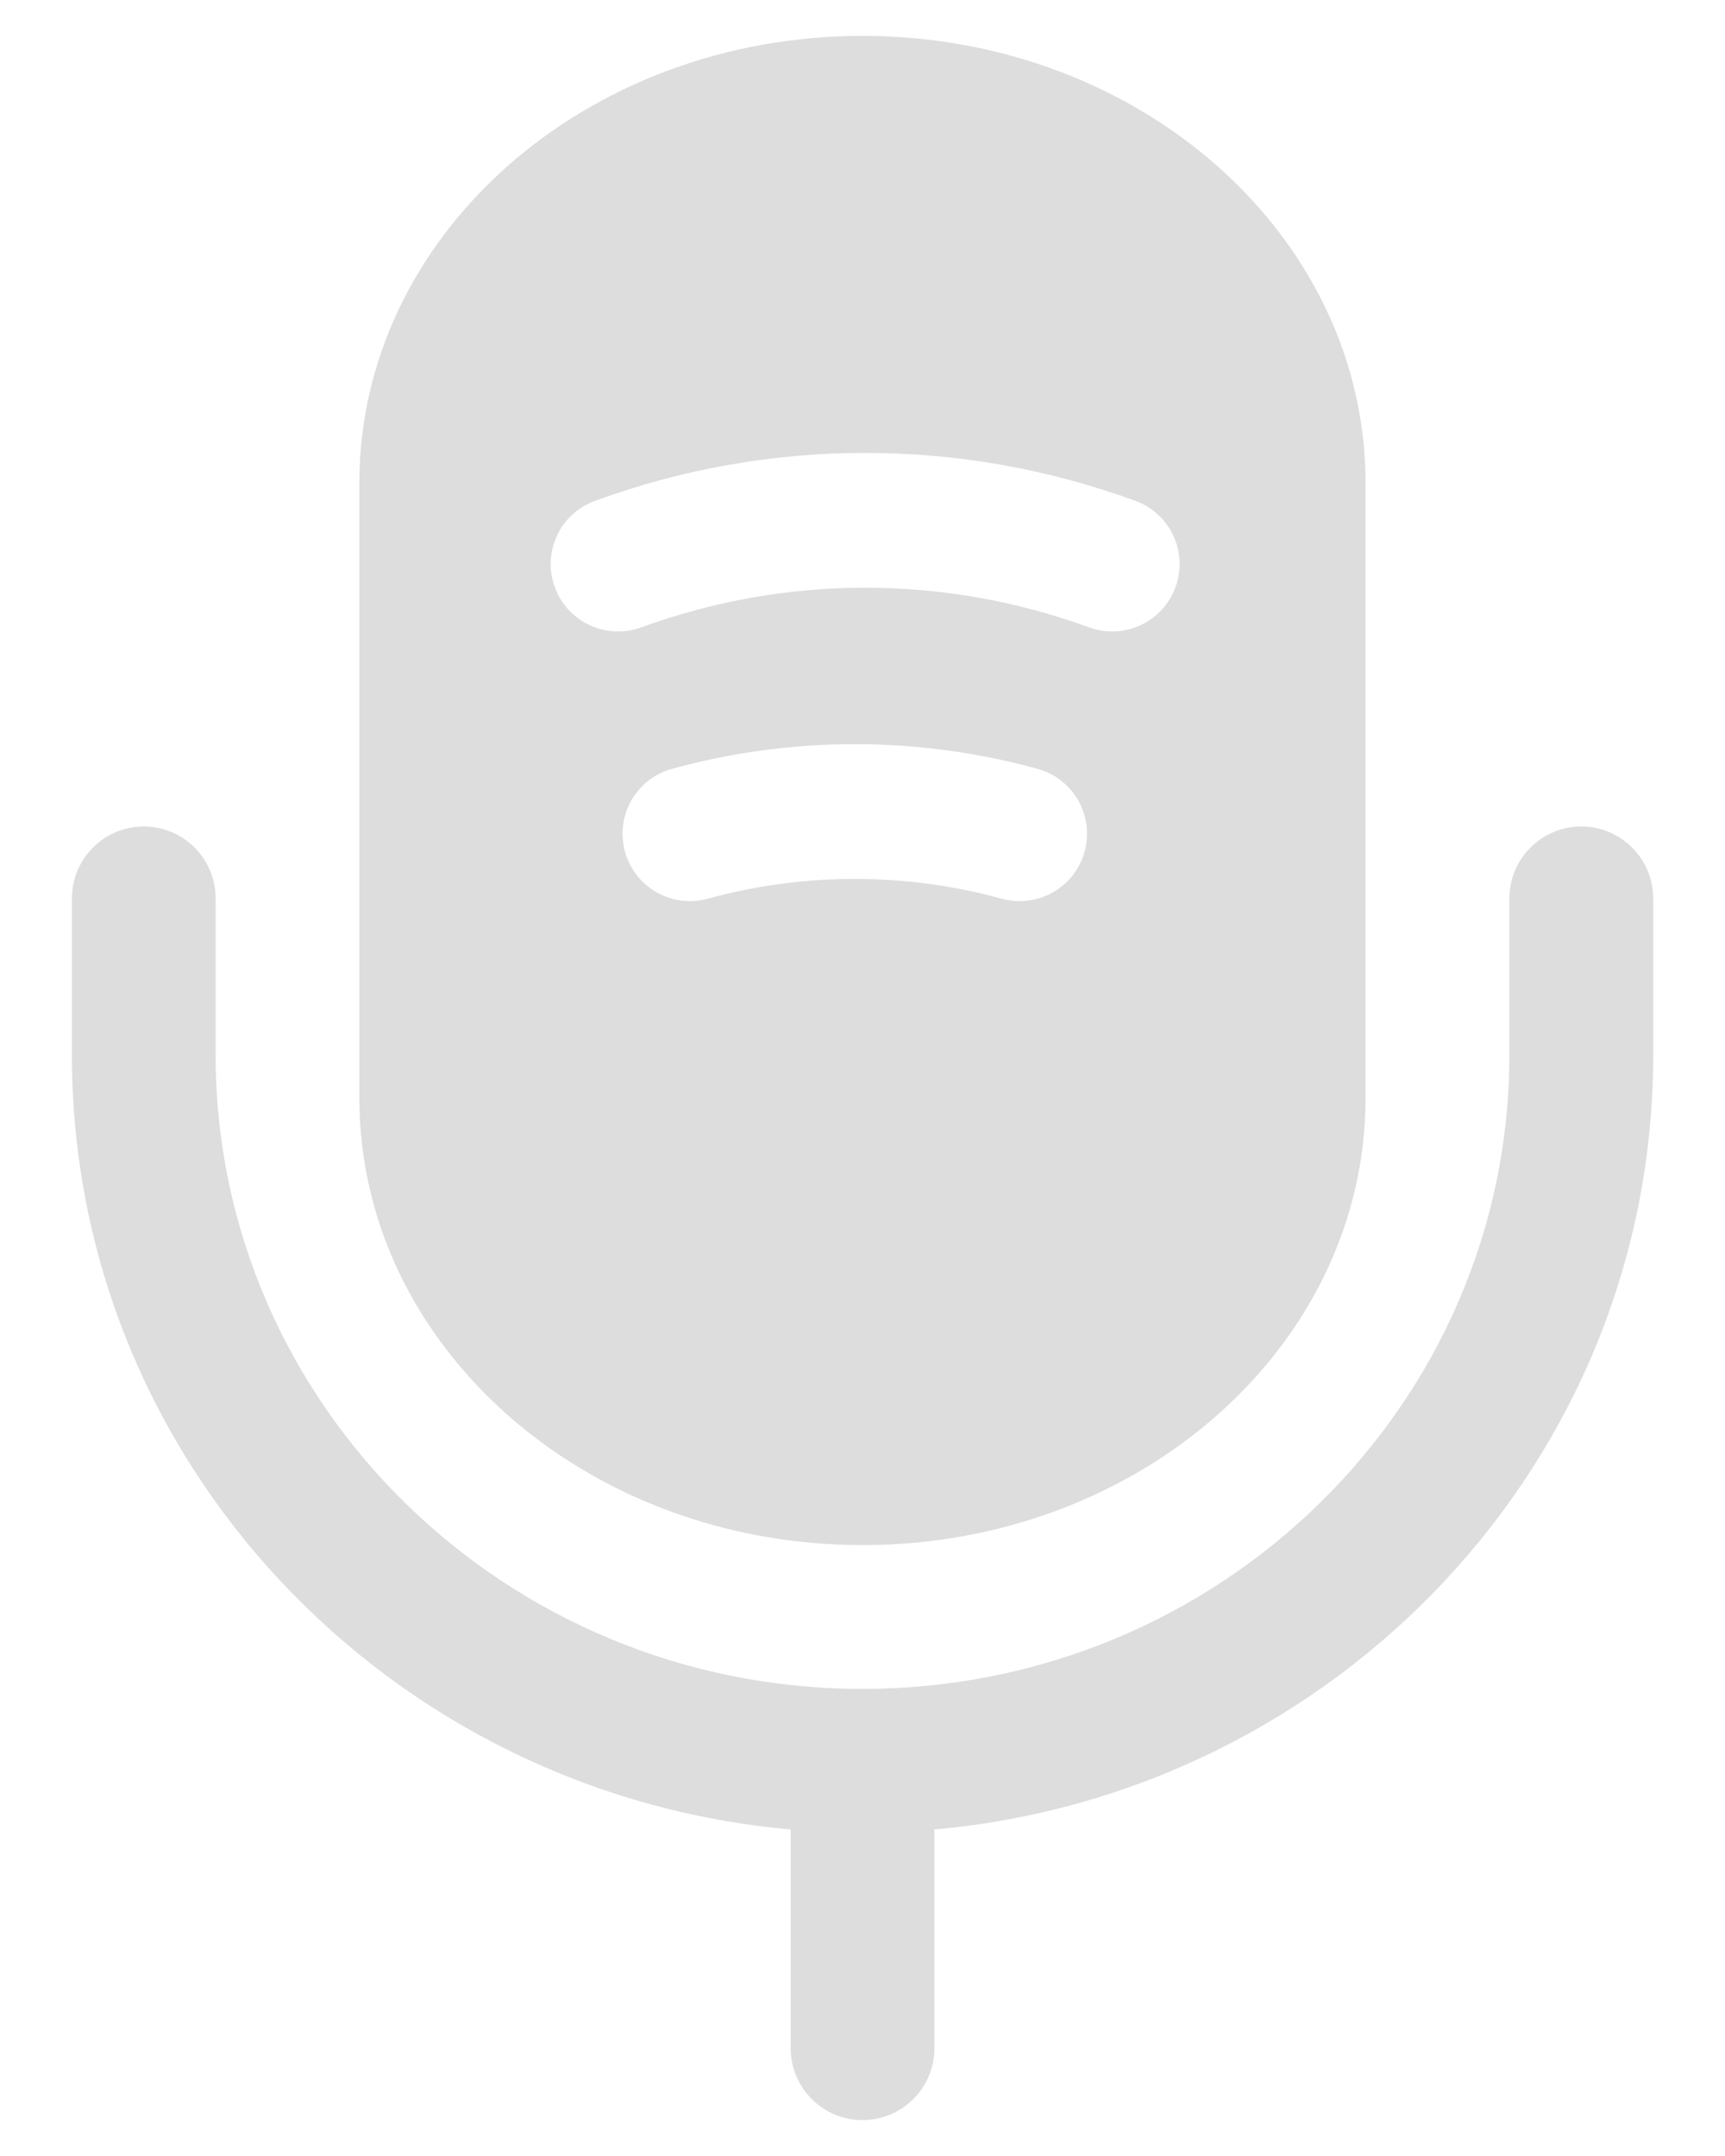<svg width="16" height="20" viewBox="0 0 16 20" fill="none" xmlns="http://www.w3.org/2000/svg">
<path fill-rule="evenodd" clip-rule="evenodd" d="M12.666 10.185C12.666 12.477 10.578 14.333 8 14.333C5.421 14.333 3.333 12.477 3.333 10.185V4.482C3.333 2.19 5.421 0.333 8 0.333C10.578 0.333 12.666 2.19 12.666 4.482V10.185ZM5.947 5.82C7.292 5.329 8.757 5.329 10.102 5.82C10.426 5.938 10.785 5.771 10.903 5.447C11.022 5.123 10.855 4.764 10.531 4.646C8.909 4.053 7.14 4.053 5.519 4.646C5.194 4.764 5.027 5.123 5.146 5.447C5.264 5.771 5.623 5.938 5.947 5.82ZM9.292 8.337C8.4 8.092 7.456 8.092 6.565 8.337C6.232 8.428 5.888 8.233 5.797 7.9C5.705 7.567 5.901 7.223 6.233 7.132C7.342 6.827 8.515 6.827 9.623 7.132C9.956 7.223 10.152 7.567 10.06 7.9C9.969 8.233 9.625 8.428 9.292 8.337ZM1.334 7.667C1.702 7.667 2 7.966 2 8.334V9.788C2 13.019 4.679 15.667 8 15.667C11.321 15.667 14 13.019 14 9.788V8.334C14 7.966 14.299 7.667 14.667 7.667C15.035 7.667 15.334 7.966 15.334 8.334V9.788C15.334 13.557 12.391 16.64 8.666 16.971C8.666 16.976 8.667 16.981 8.667 16.986C8.667 16.99 8.667 16.995 8.667 17L8.667 19C8.667 19.368 8.368 19.667 8 19.667C7.632 19.667 7.334 19.368 7.334 19V17C7.334 16.99 7.334 16.98 7.334 16.971C3.609 16.64 0.667 13.557 0.667 9.788V8.334C0.667 7.966 0.965 7.667 1.334 7.667Z" fill="#DDDDDD"/>
</svg>
